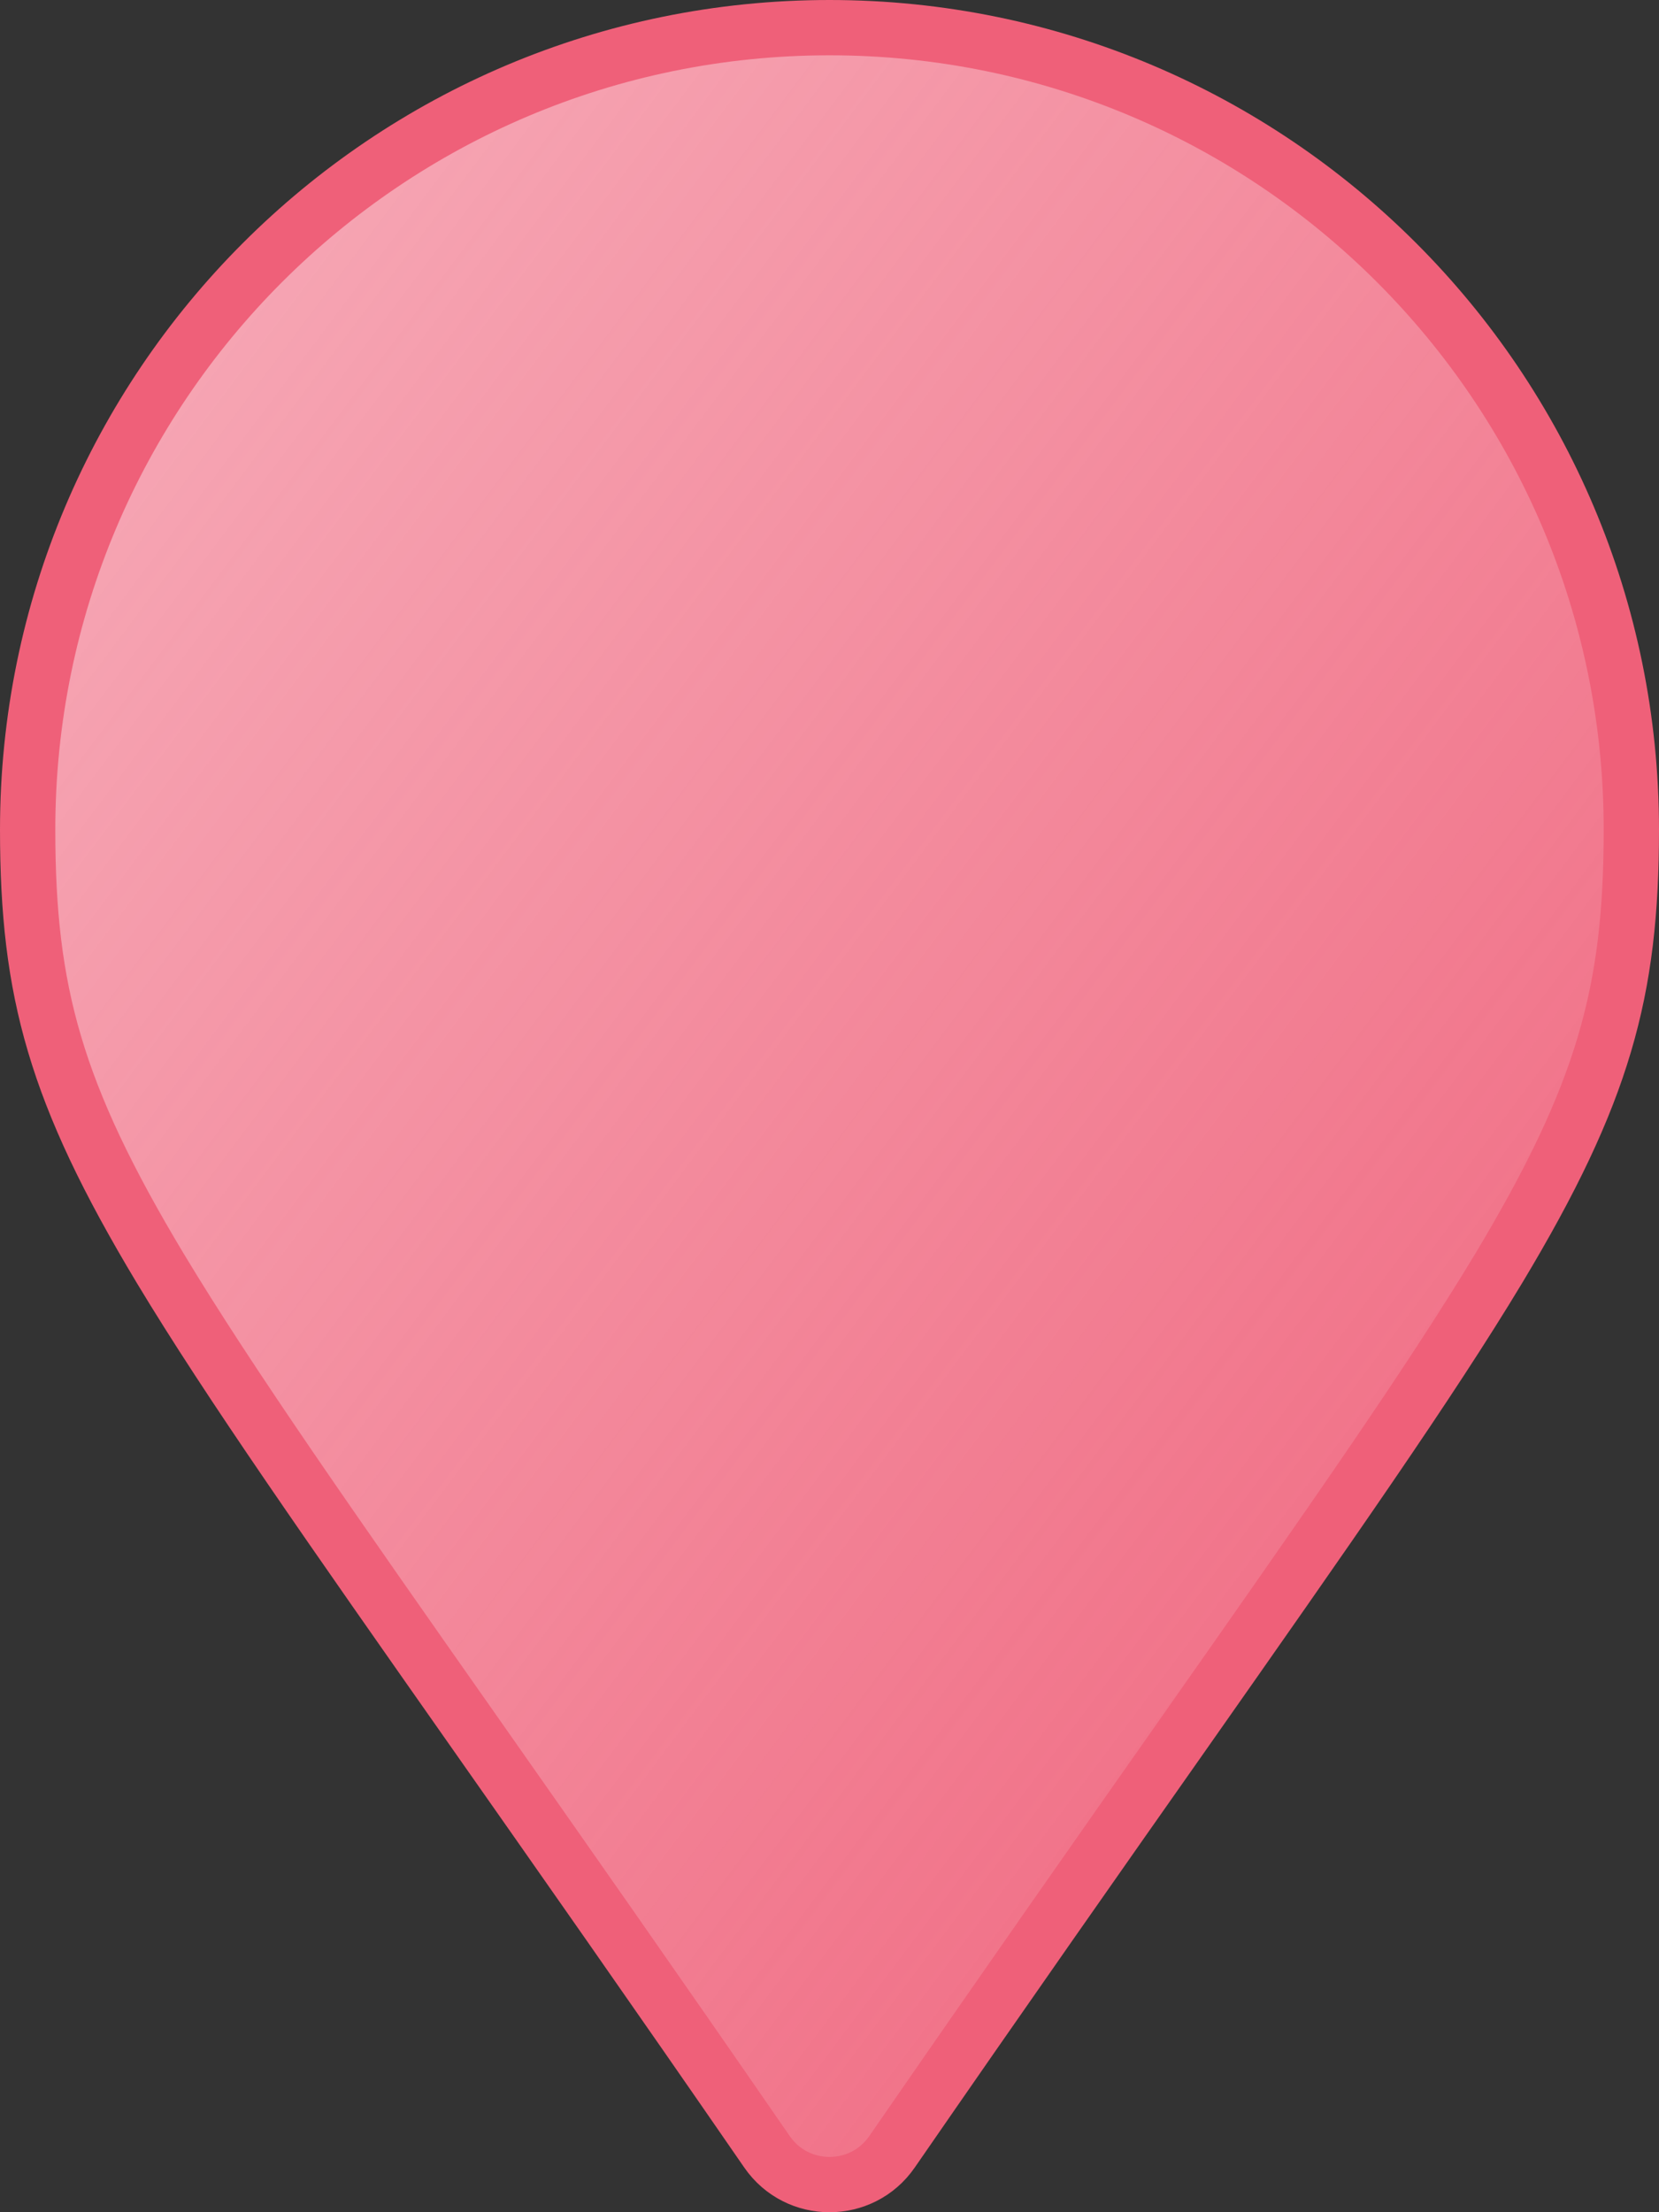 <svg width="15" height="20" viewBox="0 0 15 20" fill="none" xmlns="http://www.w3.org/2000/svg">
<rect x="0" y="0" width="15" height="20" fill="#333333" stroke="none"/>
<path d="M6.935 19.454C5.917 17.978 5.049 16.742 4.31 15.689C2.983 13.799 2.072 12.501 1.45 11.468C0.97 10.669 0.672 10.043 0.493 9.438C0.314 8.835 0.25 8.24 0.25 7.5C0.25 3.496 3.496 0.25 7.5 0.25C11.504 0.25 14.75 3.496 14.75 7.5C14.75 8.24 14.686 8.835 14.507 9.438C14.328 10.043 14.03 10.669 13.55 11.468C12.928 12.501 12.017 13.799 10.691 15.689C9.951 16.742 9.084 17.978 8.065 19.454C7.792 19.849 7.208 19.849 6.935 19.454Z" fill="white"/>
<path d="M6.935 19.454C5.917 17.978 5.049 16.742 4.31 15.689C2.983 13.799 2.072 12.501 1.45 11.468C0.97 10.669 0.672 10.043 0.493 9.438C0.314 8.835 0.25 8.24 0.25 7.5C0.25 3.496 3.496 0.25 7.5 0.25C11.504 0.25 14.75 3.496 14.75 7.5C14.75 8.24 14.686 8.835 14.507 9.438C14.328 10.043 14.03 10.669 13.55 11.468C12.928 12.501 12.017 13.799 10.691 15.689C9.951 16.742 9.084 17.978 8.065 19.454C7.792 19.849 7.208 19.849 6.935 19.454Z" fill="url(#paint0_linear_2089_615)"/>
<path d="M6.935 19.454C5.917 17.978 5.049 16.742 4.31 15.689C2.983 13.799 2.072 12.501 1.45 11.468C0.97 10.669 0.672 10.043 0.493 9.438C0.314 8.835 0.25 8.24 0.25 7.5C0.25 3.496 3.496 0.25 7.5 0.25C11.504 0.25 14.75 3.496 14.75 7.5C14.75 8.24 14.686 8.835 14.507 9.438C14.328 10.043 14.03 10.669 13.55 11.468C12.928 12.501 12.017 13.799 10.691 15.689C9.951 16.742 9.084 17.978 8.065 19.454C7.792 19.849 7.208 19.849 6.935 19.454Z" stroke="#EF6079" stroke-width="0.5"/>
<defs>
<linearGradient id="paint0_linear_2089_615" x1="0" y1="0" x2="19.2" y2="14.4" gradientUnits="userSpaceOnUse">
<stop stop-color="#EF6079" stop-opacity="0.5"/>
<stop offset="1" stop-color="#EF6079"/>
</linearGradient>
</defs>
</svg>
